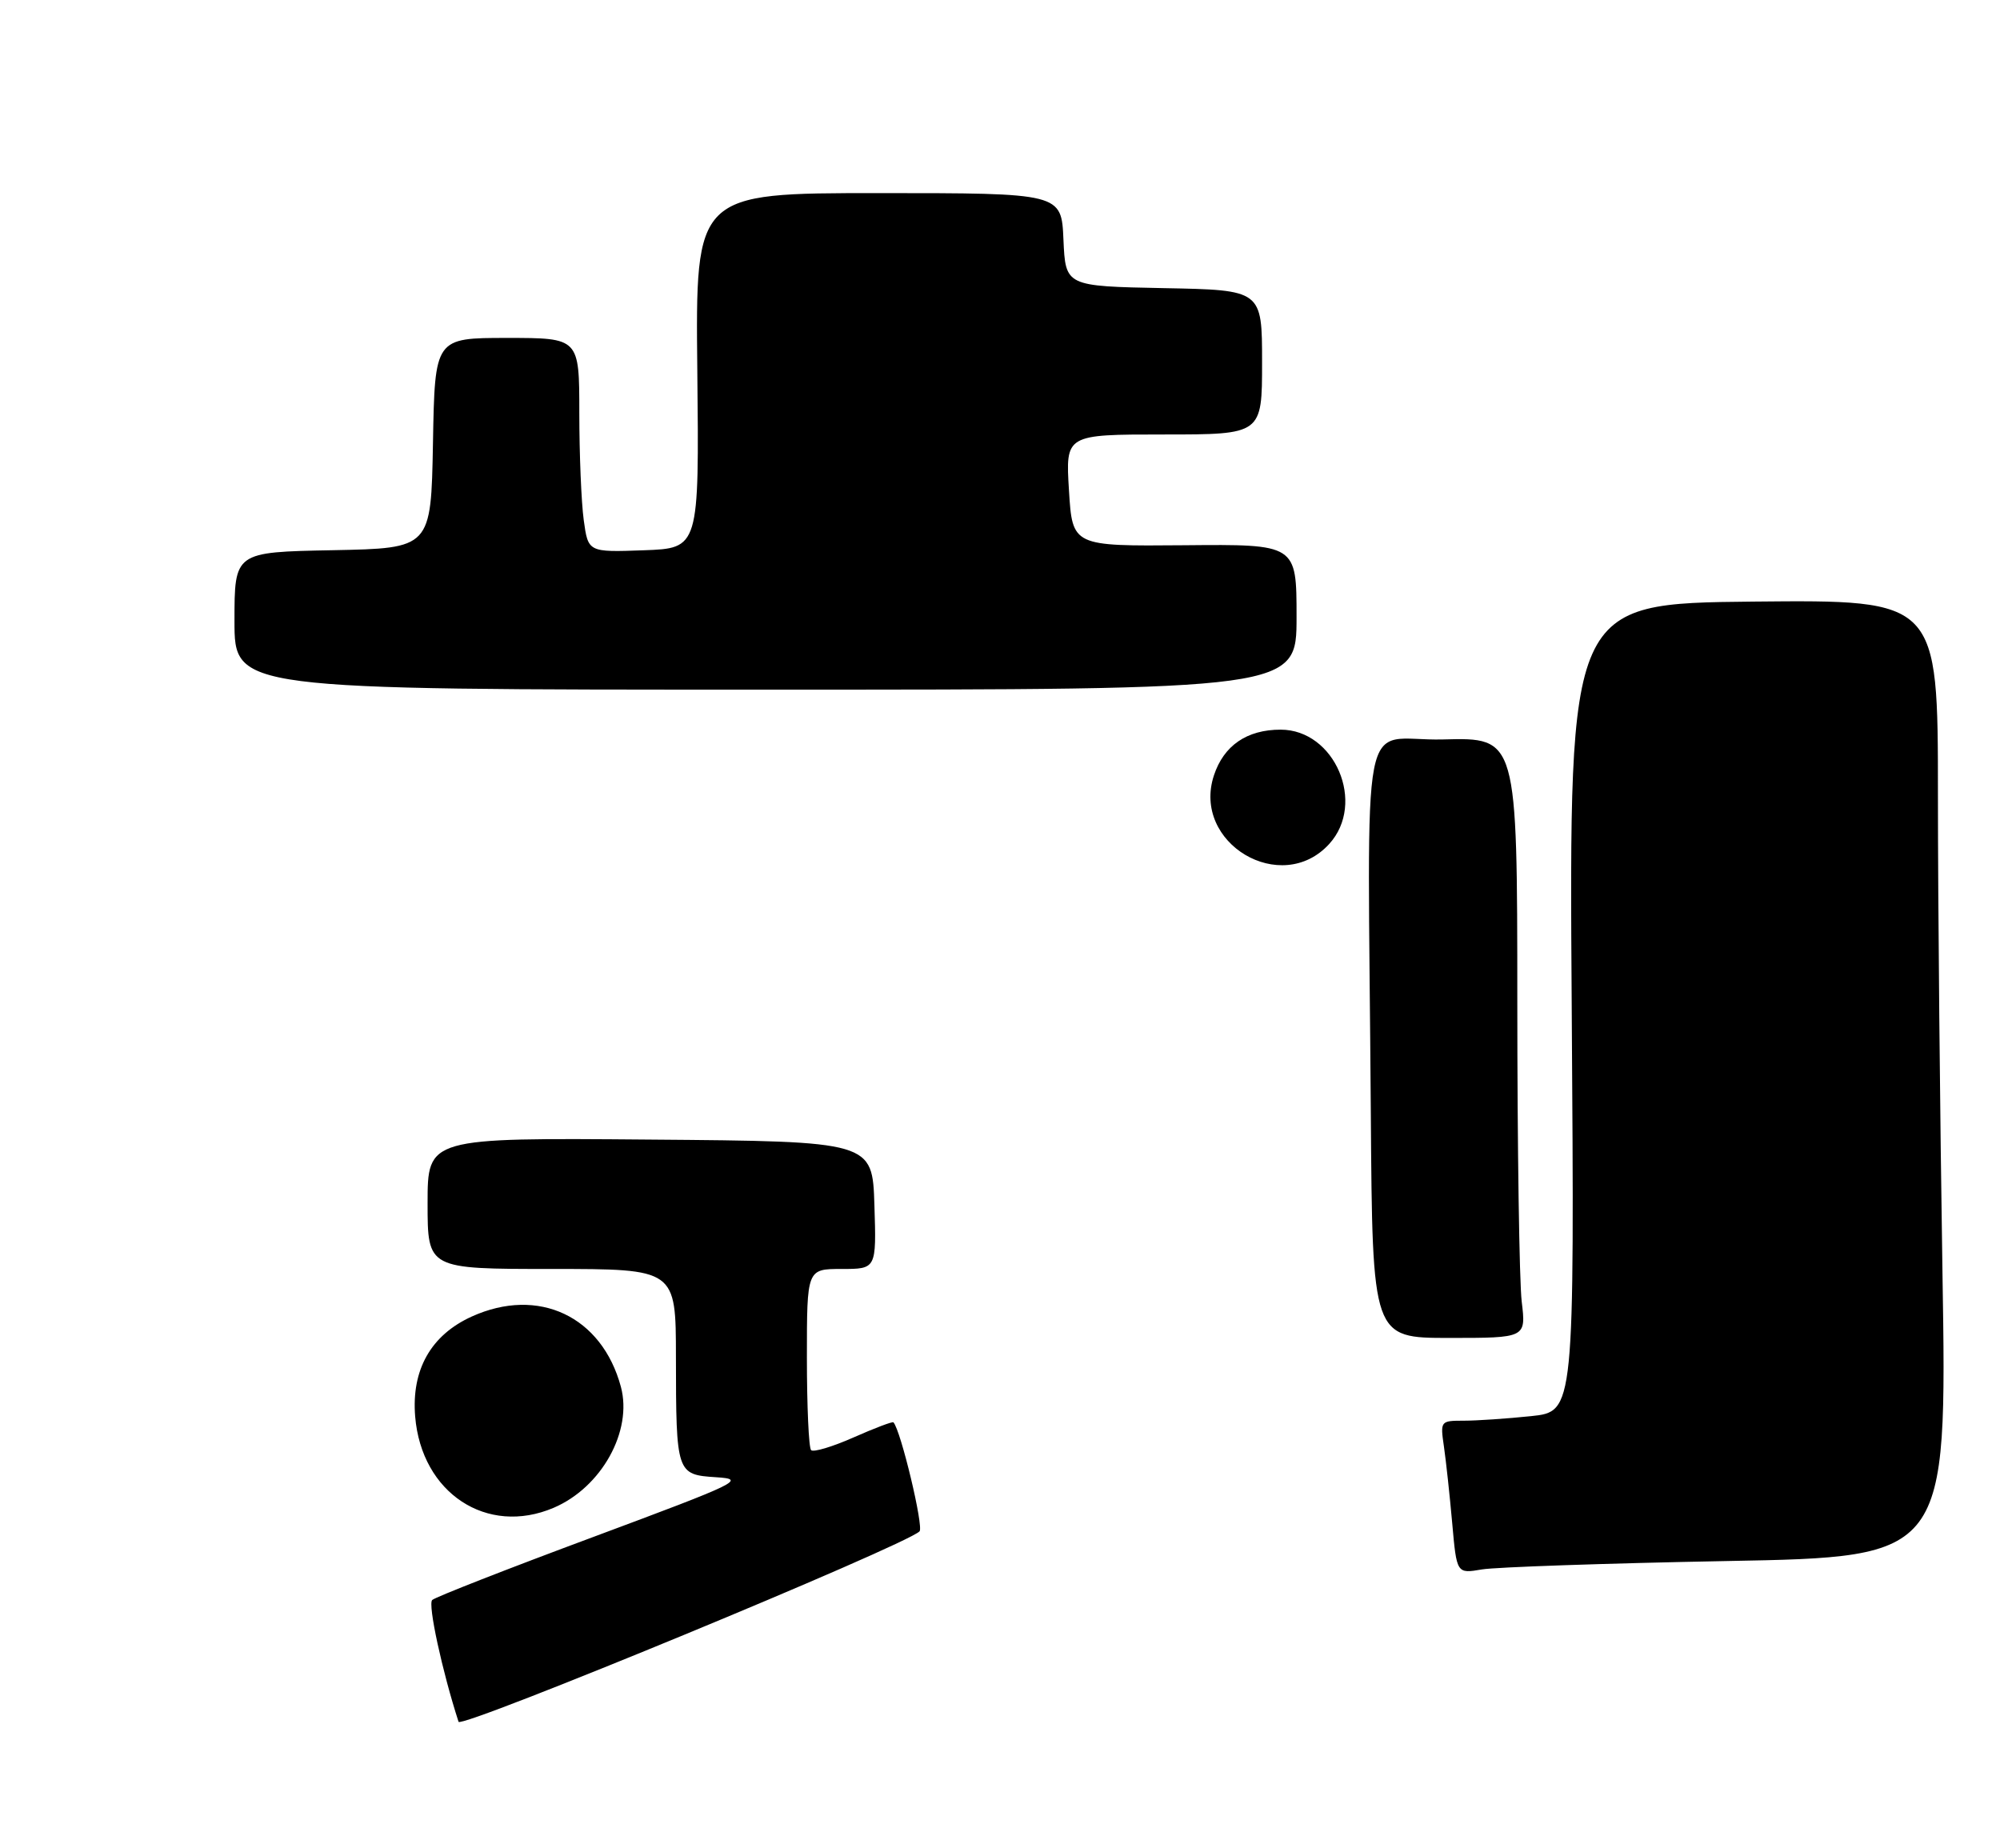 <?xml version="1.0" encoding="UTF-8" standalone="no"?>
<!DOCTYPE svg PUBLIC "-//W3C//DTD SVG 1.1//EN" "http://www.w3.org/Graphics/SVG/1.1/DTD/svg11.dtd" >
<svg xmlns="http://www.w3.org/2000/svg" xmlns:xlink="http://www.w3.org/1999/xlink" version="1.1" viewBox="0 0 290 268">
 <g >
 <path fill="currentColor"
d=" M 133.33 222.05 C 133.97 221.42 130.62 207.41 129.55 206.24 C 129.42 206.09 126.81 207.08 123.76 208.43 C 120.71 209.78 117.94 210.61 117.61 210.27 C 117.27 209.94 117.00 203.89 117.00 196.83 C 117.00 184.00 117.00 184.00 122.04 184.00 C 127.08 184.00 127.08 184.00 126.79 174.75 C 126.50 165.50 126.50 165.50 94.25 165.24 C 62.00 164.97 62.00 164.97 62.00 174.49 C 62.00 184.00 62.00 184.00 80.00 184.00 C 98.00 184.00 98.00 184.00 98.01 196.75 C 98.03 213.66 98.09 213.83 103.85 214.20 C 108.24 214.48 107.27 214.95 86.00 222.87 C 73.62 227.47 63.12 231.58 62.67 232.00 C 62.01 232.61 64.11 242.30 66.49 249.66 C 66.83 250.72 131.21 224.13 133.33 222.05 Z  M 250.41 226.35 C 282.32 225.76 282.32 225.76 281.66 184.63 C 281.30 162.01 281.00 130.78 281.00 115.23 C 281.00 86.97 281.00 86.97 254.25 87.23 C 227.50 87.50 227.50 87.50 227.90 146.09 C 228.30 204.68 228.30 204.68 222.00 205.34 C 218.54 205.70 214.16 206.00 212.27 206.00 C 208.86 206.00 208.83 206.04 209.37 209.75 C 209.67 211.81 210.21 216.81 210.57 220.85 C 211.22 228.19 211.22 228.19 214.86 227.57 C 216.86 227.23 232.86 226.68 250.41 226.35 Z  M 80.28 218.63 C 87.22 215.67 91.75 207.51 90.03 201.09 C 87.27 190.85 78.07 186.52 68.40 190.90 C 62.48 193.59 59.64 198.62 60.20 205.40 C 61.12 216.50 70.61 222.75 80.28 218.63 Z  M 220.65 188.75 C 220.30 185.86 220.01 166.27 220.01 145.22 C 220.00 106.93 220.00 106.93 209.25 107.22 C 196.94 107.54 198.34 100.27 198.77 161.50 C 199.00 194.00 199.00 194.00 210.14 194.00 C 221.28 194.00 221.28 194.00 220.65 188.75 Z  M 192.75 122.36 C 198.10 116.47 193.56 105.80 185.69 105.80 C 180.80 105.80 177.45 108.10 176.02 112.43 C 172.77 122.27 185.80 130.01 192.75 122.36 Z  M 188.00 89.46 C 188.00 78.91 188.00 78.91 171.75 79.06 C 155.50 79.20 155.50 79.20 155.00 71.10 C 154.50 63.00 154.50 63.00 168.75 63.00 C 183.00 63.00 183.00 63.00 183.00 52.53 C 183.00 42.05 183.00 42.05 168.75 41.78 C 154.50 41.50 154.50 41.50 154.20 34.75 C 153.91 28.00 153.91 28.00 127.37 28.00 C 100.84 28.00 100.84 28.00 101.11 53.75 C 101.38 79.50 101.38 79.50 93.33 79.79 C 85.28 80.08 85.28 80.08 84.64 75.40 C 84.29 72.83 84.00 65.83 84.00 59.86 C 84.00 49.00 84.00 49.00 73.53 49.00 C 63.05 49.00 63.05 49.00 62.78 64.25 C 62.50 79.50 62.50 79.50 48.25 79.78 C 34.00 80.05 34.00 80.05 34.00 90.03 C 34.00 100.00 34.00 100.00 111.00 100.00 C 188.00 100.00 188.00 100.00 188.00 89.46 Z "/>
</g>
</svg>